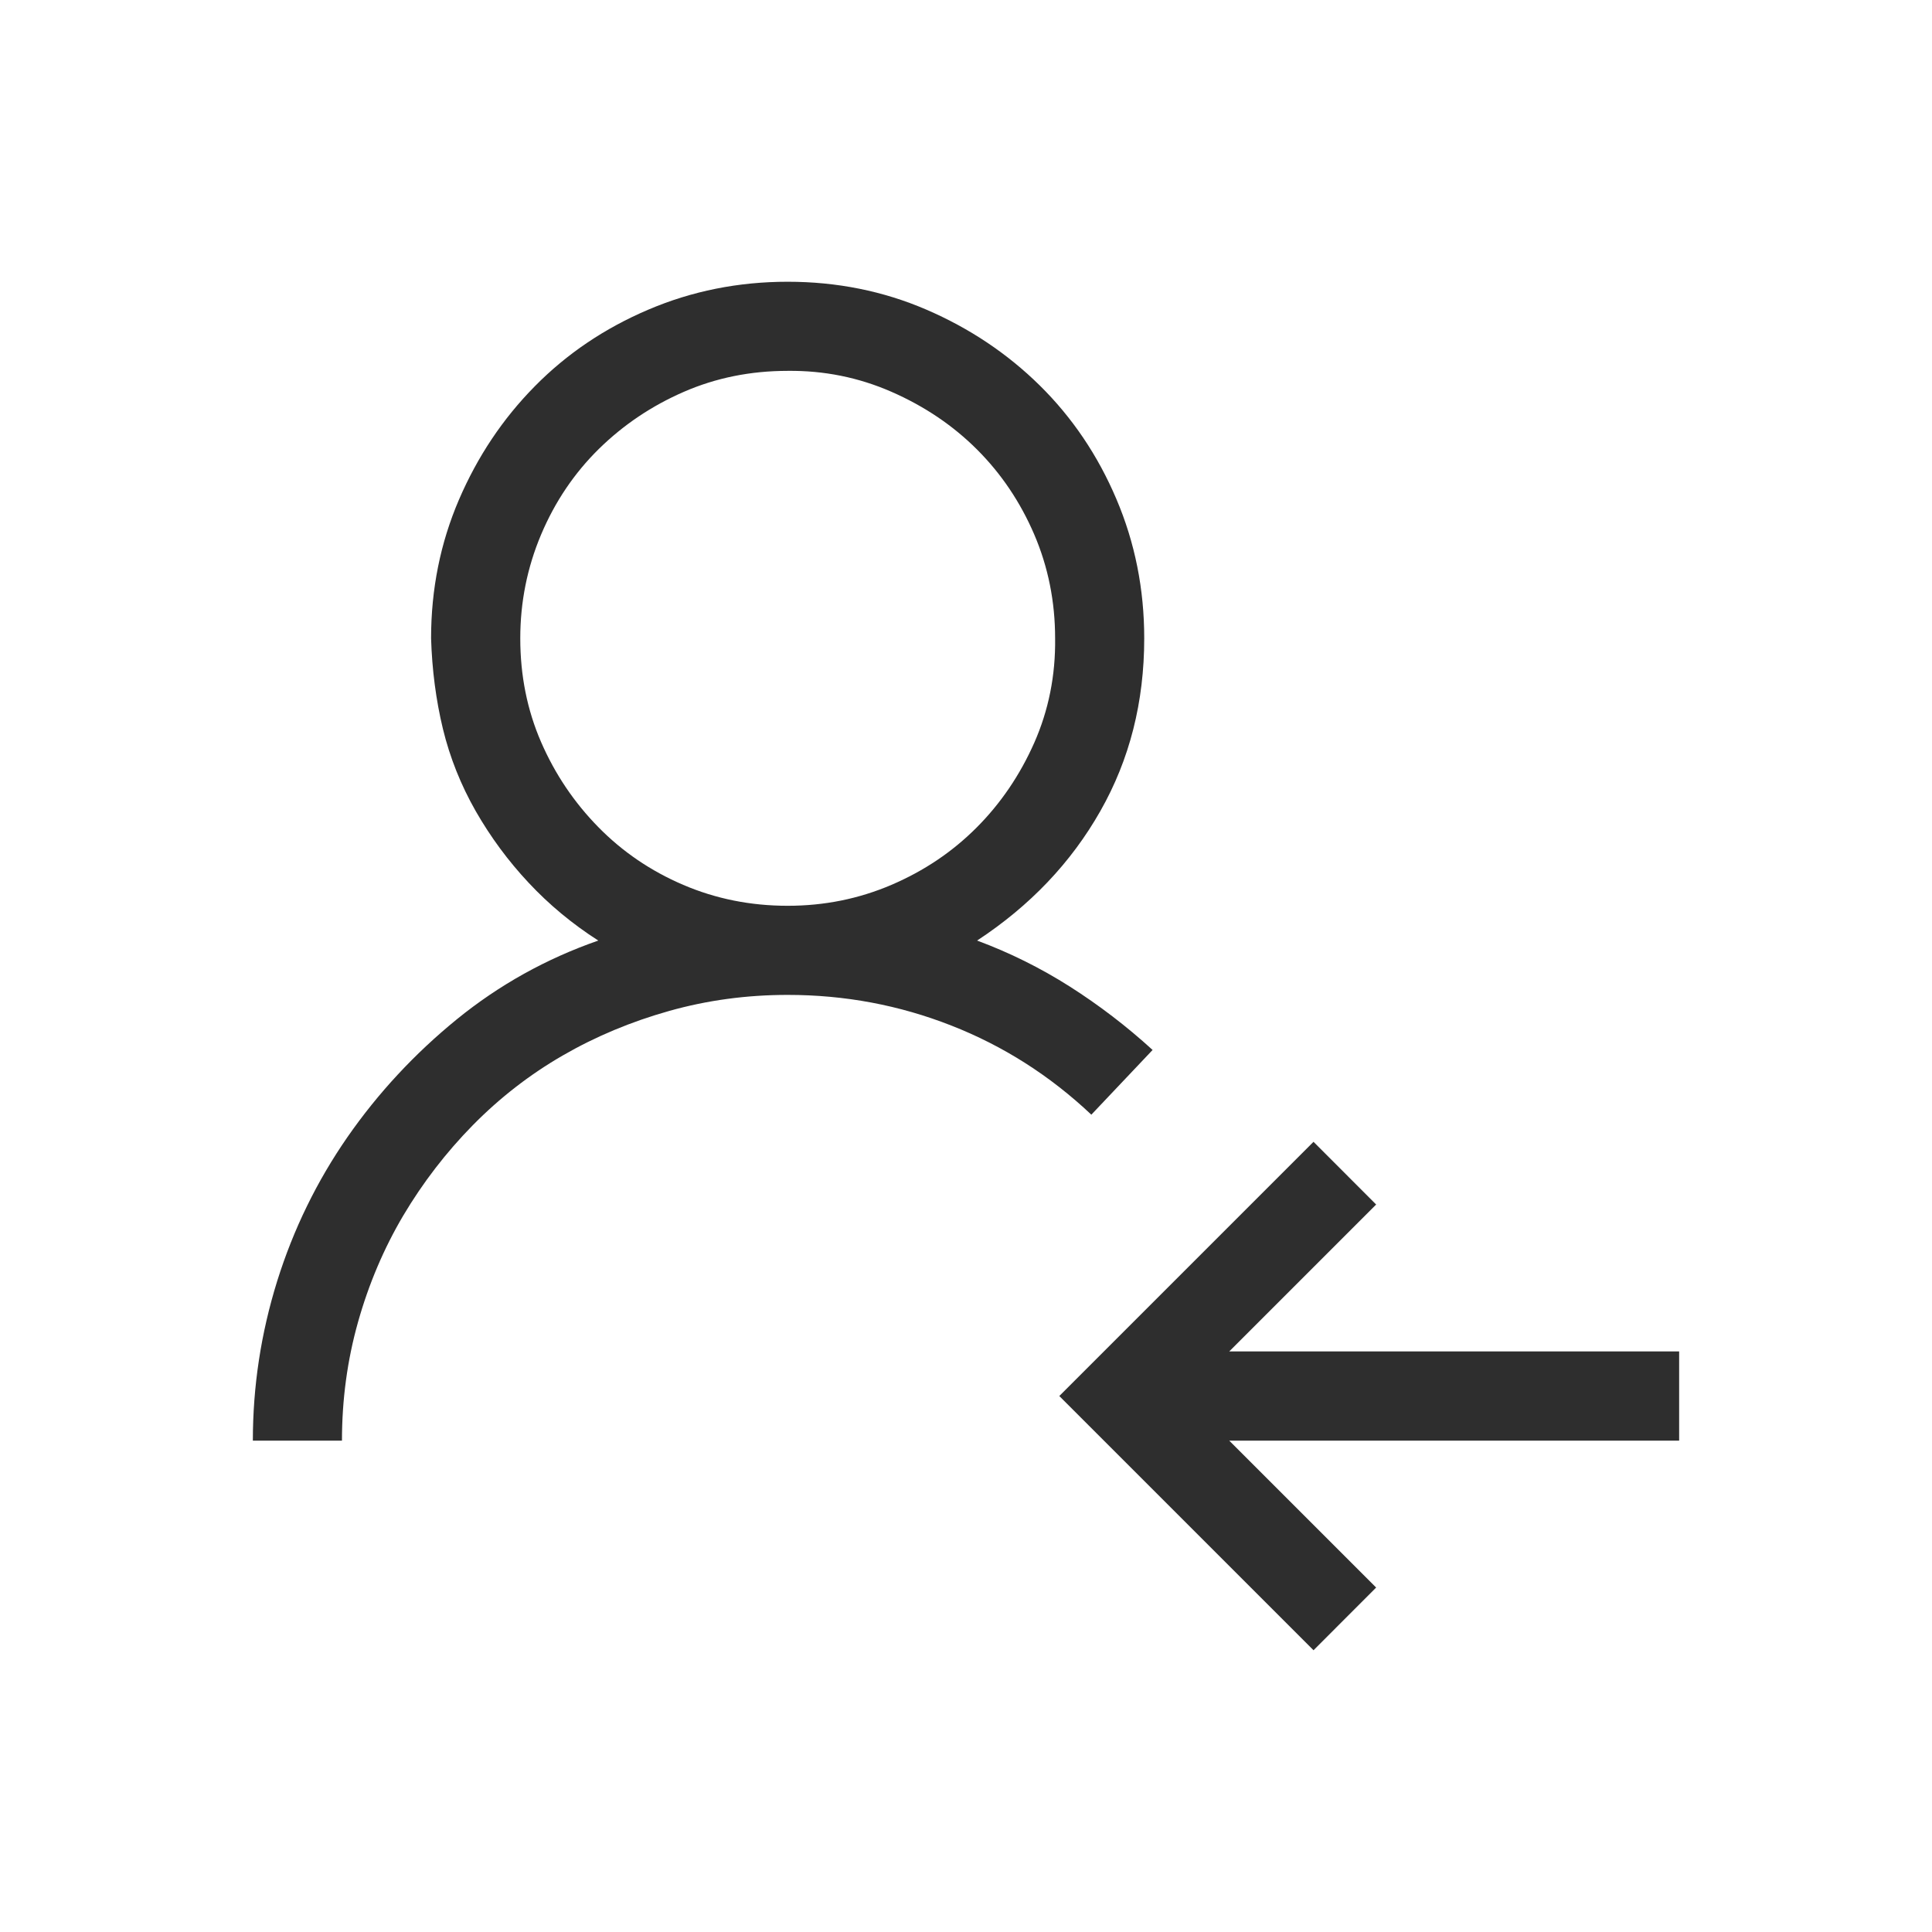 <svg width="24" height="24" viewBox="0 0 24 24" fill="none" xmlns="http://www.w3.org/2000/svg">
<path d="M20.859 16.788V17.896H15.27L17.095 19.721L16.317 20.5L13.159 17.342L16.317 14.184L17.095 14.963L15.27 16.788H20.859ZM14.318 13.043L13.557 13.847C13.044 13.363 12.464 12.993 11.818 12.74C11.172 12.486 10.494 12.359 9.785 12.359C9.277 12.359 8.787 12.425 8.314 12.558C7.841 12.691 7.4 12.875 6.99 13.112C6.581 13.348 6.209 13.637 5.874 13.977C5.54 14.317 5.252 14.692 5.009 15.101C4.767 15.511 4.58 15.952 4.447 16.425C4.314 16.898 4.248 17.388 4.248 17.896H3.141C3.141 17.221 3.242 16.561 3.443 15.915C3.645 15.269 3.937 14.672 4.317 14.124C4.698 13.576 5.151 13.089 5.675 12.662C6.2 12.235 6.786 11.909 7.432 11.684C7.109 11.477 6.82 11.237 6.567 10.966C6.313 10.695 6.094 10.398 5.909 10.075C5.725 9.752 5.589 9.412 5.502 9.054C5.416 8.697 5.367 8.322 5.355 7.93C5.355 7.318 5.471 6.744 5.701 6.208C5.932 5.671 6.246 5.201 6.644 4.798C7.042 4.394 7.512 4.077 8.055 3.846C8.597 3.615 9.174 3.5 9.785 3.5C10.396 3.5 10.97 3.615 11.507 3.846C12.043 4.077 12.513 4.391 12.917 4.789C13.32 5.187 13.638 5.657 13.868 6.199C14.099 6.741 14.214 7.318 14.214 7.93C14.214 8.72 14.033 9.435 13.669 10.075C13.306 10.715 12.796 11.252 12.138 11.684C12.542 11.834 12.925 12.024 13.289 12.255C13.652 12.486 13.995 12.748 14.318 13.043ZM6.463 7.93C6.463 8.391 6.549 8.821 6.722 9.219C6.895 9.617 7.132 9.968 7.432 10.274C7.732 10.58 8.083 10.819 8.487 10.992C8.891 11.165 9.323 11.252 9.785 11.252C10.241 11.252 10.67 11.165 11.074 10.992C11.478 10.819 11.829 10.583 12.129 10.283C12.429 9.983 12.669 9.631 12.848 9.227C13.026 8.823 13.113 8.391 13.107 7.93C13.107 7.474 13.021 7.044 12.848 6.64C12.675 6.237 12.438 5.885 12.138 5.585C11.838 5.285 11.483 5.046 11.074 4.867C10.665 4.688 10.235 4.602 9.785 4.607C9.323 4.607 8.894 4.694 8.496 4.867C8.098 5.04 7.746 5.276 7.44 5.576C7.135 5.876 6.895 6.231 6.722 6.64C6.549 7.05 6.463 7.48 6.463 7.93Z" fill="#2E2E2E"/>
</svg>
